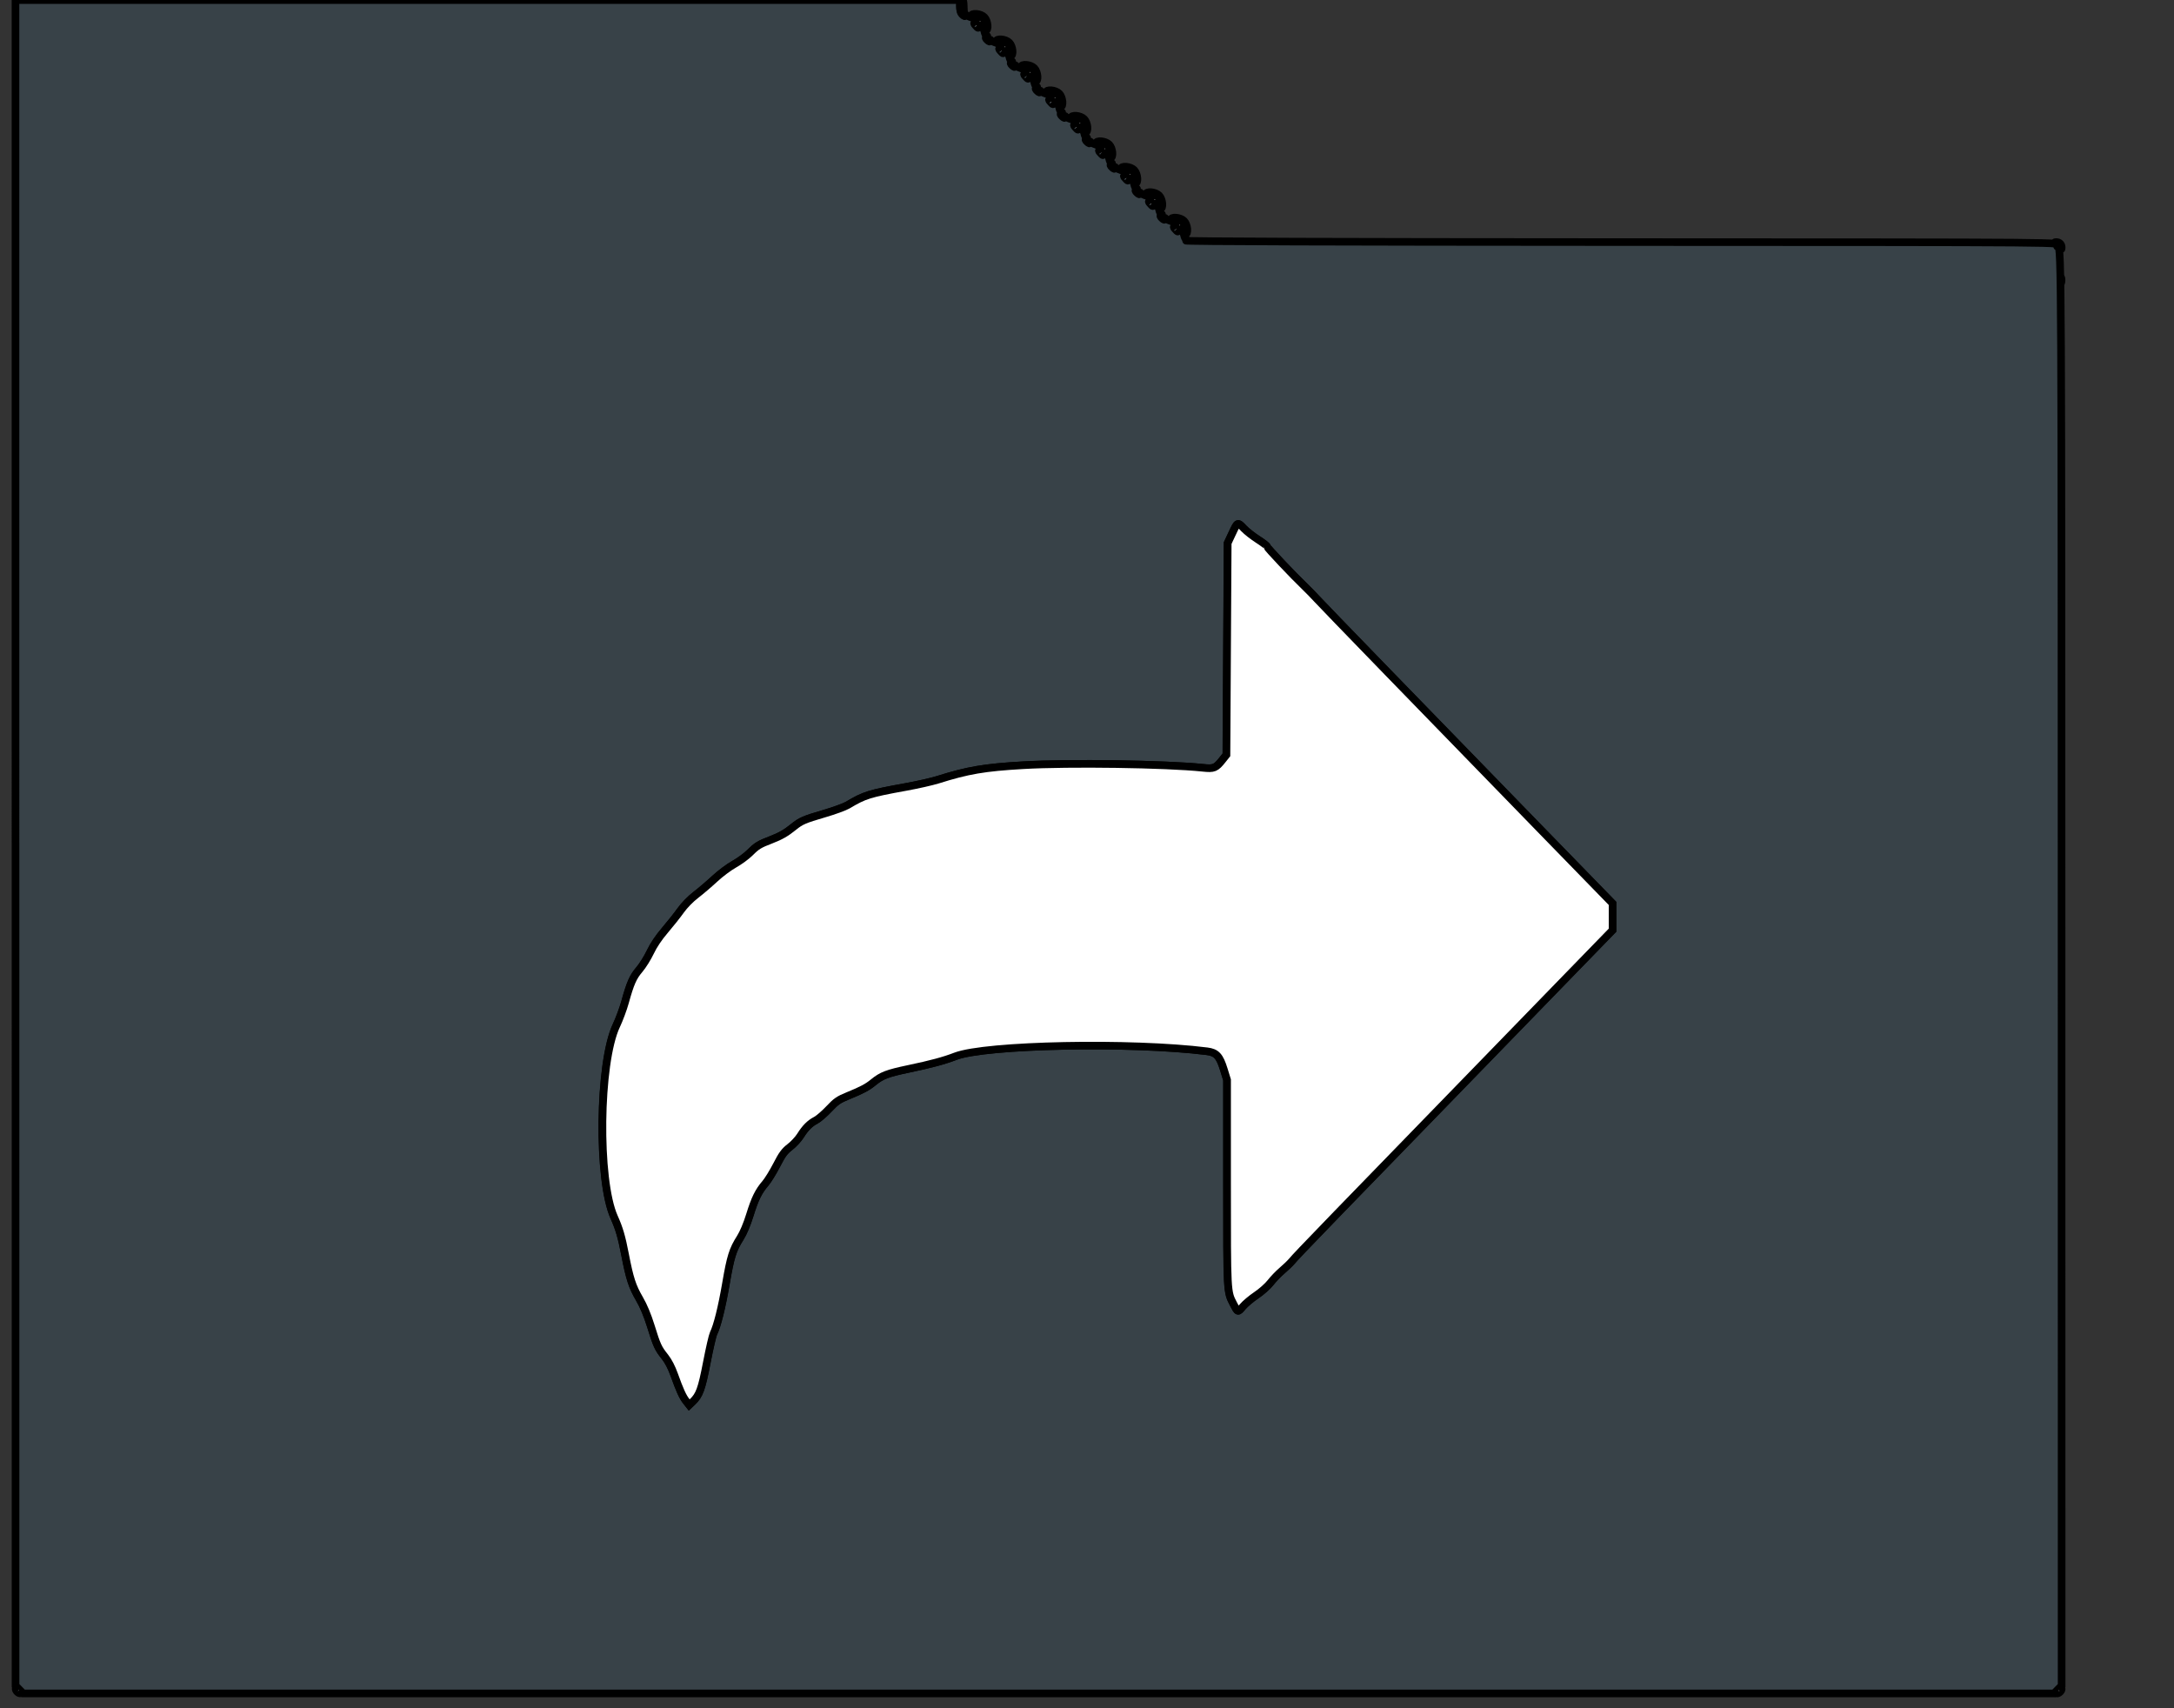 <svg width="280" height="220" xmlns="http://www.w3.org/2000/svg">
 <rect width="100%" height="100%" fill="#333333" stroke="none"/>
 <g>
  <title>background</title>
  <rect x="-1" y="-1" width="282" height="222" id="canvas_background" fill="none"/>
 </g>

 <g>
  <title>Layer 1</title>
  <g stroke="null" style="vector-effect: non-scaling-stroke;" transform="translate(1.998,0) scale(1,0.992) translate(-1.998,0) translate(1.998,0) scale(0.982,0.985) translate(-1.998,0) " id="svgg">
   <path stroke="null" style="vector-effect: non-scaling-stroke;" id="path0" fill="#000000" fill-rule="evenodd"/>
   <path stroke="null" style="vector-effect: non-scaling-stroke;" id="path1" d="m128.699,2.568c0.2,0.212 0.393,0.364 0.43,0.336c0.096,-0.07 -0.5,-0.722 -0.659,-0.722c-0.073,0 0.031,0.174 0.23,0.386m3.273,3.356c0.2,0.212 0.393,0.364 0.43,0.336c0.096,-0.07 -0.5,-0.722 -0.659,-0.722c-0.073,0 0.031,0.174 0.23,0.386m3.273,3.356c0.2,0.212 0.393,0.364 0.43,0.336c0.096,-0.07 -0.5,-0.722 -0.659,-0.722c-0.073,0 0.031,0.174 0.23,0.386m3.273,3.356c0.2,0.212 0.393,0.364 0.43,0.336c0.096,-0.07 -0.5,-0.722 -0.659,-0.722c-0.073,0 0.031,0.174 0.23,0.386m3.273,3.356c0.2,0.212 0.393,0.364 0.43,0.336c0.096,-0.07 -0.5,-0.722 -0.659,-0.722c-0.073,0 0.031,0.174 0.23,0.386m3.273,3.356c0.2,0.212 0.393,0.364 0.43,0.336c0.096,-0.07 -0.5,-0.722 -0.659,-0.722c-0.073,0 0.031,0.174 0.23,0.386m3.273,3.356c0.2,0.212 0.393,0.364 0.43,0.336c0.096,-0.07 -0.5,-0.722 -0.659,-0.722c-0.073,0 0.031,0.174 0.23,0.386m3.273,3.356c0.2,0.212 0.393,0.364 0.43,0.336c0.096,-0.07 -0.5,-0.722 -0.659,-0.722c-0.073,0 0.031,0.174 0.23,0.386m3.273,3.356c0.2,0.212 0.393,0.364 0.43,0.336c0.096,-0.07 -0.5,-0.722 -0.659,-0.722c-0.073,0 0.031,0.174 0.23,0.386" fill="#7f7f7f" fill-rule="evenodd"/>
   <path stroke="null" style="vector-effect: non-scaling-stroke;" id="path2" d="m127.998,2.475c0.327,0.168 0.695,0.545 0.859,0.881c0.181,0.373 0.286,0.473 0.286,0.277c0,-0.403 -1.023,-1.452 -1.415,-1.452c-0.191,0.001 -0.093,0.108 0.27,0.294m-0.07,0.894c0.348,0.394 0.38,0.399 0.329,0.044c-0.022,-0.154 -0.169,-0.3 -0.327,-0.323c-0.272,-0.041 -0.272,-0.028 -0.002,0.279m3.343,2.463c0.327,0.168 0.695,0.545 0.859,0.881c0.181,0.373 0.286,0.473 0.286,0.277c0,-0.403 -1.023,-1.452 -1.415,-1.452c-0.191,0.001 -0.093,0.108 0.27,0.294m-0.07,0.894c0.348,0.394 0.38,0.399 0.329,0.044c-0.022,-0.154 -0.169,-0.3 -0.327,-0.323c-0.272,-0.041 -0.272,-0.028 -0.002,0.279m3.343,2.463c0.327,0.168 0.695,0.545 0.859,0.881c0.181,0.373 0.286,0.473 0.286,0.277c0,-0.403 -1.023,-1.452 -1.415,-1.452c-0.191,0.001 -0.093,0.108 0.27,0.294m-0.07,0.894c0.348,0.394 0.38,0.399 0.329,0.044c-0.022,-0.154 -0.169,-0.3 -0.327,-0.323c-0.272,-0.041 -0.272,-0.028 -0.002,0.279m3.343,2.463c0.327,0.168 0.695,0.545 0.859,0.881c0.181,0.373 0.286,0.473 0.286,0.277c0,-0.403 -1.023,-1.452 -1.415,-1.452c-0.191,0.001 -0.093,0.108 0.27,0.294m-0.07,0.894c0.348,0.394 0.38,0.399 0.329,0.044c-0.022,-0.154 -0.169,-0.3 -0.327,-0.323c-0.272,-0.041 -0.272,-0.028 -0.002,0.279m3.343,2.463c0.327,0.168 0.695,0.545 0.859,0.881c0.181,0.373 0.286,0.473 0.286,0.277c0,-0.403 -1.023,-1.452 -1.415,-1.452c-0.191,0.001 -0.093,0.108 0.27,0.294m-0.07,0.894c0.348,0.394 0.38,0.399 0.329,0.044c-0.022,-0.154 -0.169,-0.3 -0.327,-0.323c-0.272,-0.041 -0.272,-0.028 -0.002,0.279m3.343,2.463c0.327,0.168 0.695,0.545 0.859,0.881c0.181,0.373 0.286,0.473 0.286,0.277c0,-0.403 -1.023,-1.452 -1.415,-1.452c-0.191,0.001 -0.093,0.108 0.27,0.294m-0.07,0.894c0.348,0.394 0.38,0.399 0.329,0.044c-0.022,-0.154 -0.169,-0.3 -0.327,-0.323c-0.272,-0.041 -0.272,-0.028 -0.002,0.279m3.343,2.463c0.327,0.168 0.695,0.545 0.859,0.881c0.181,0.373 0.286,0.473 0.286,0.277c0,-0.403 -1.023,-1.452 -1.415,-1.452c-0.191,0.001 -0.093,0.108 0.27,0.294m-0.07,0.894c0.348,0.394 0.38,0.399 0.329,0.044c-0.022,-0.154 -0.169,-0.3 -0.327,-0.323c-0.272,-0.041 -0.272,-0.028 -0.002,0.279m3.343,2.463c0.327,0.168 0.695,0.545 0.859,0.881c0.181,0.373 0.286,0.473 0.286,0.277c0,-0.403 -1.023,-1.452 -1.415,-1.452c-0.191,0.001 -0.093,0.108 0.27,0.294m-0.07,0.894c0.348,0.394 0.38,0.399 0.329,0.044c-0.022,-0.154 -0.169,-0.3 -0.327,-0.323c-0.272,-0.041 -0.272,-0.028 -0.002,0.279m3.343,2.463c0.327,0.168 0.695,0.545 0.859,0.881c0.181,0.373 0.286,0.473 0.286,0.277c0,-0.403 -1.023,-1.452 -1.415,-1.452c-0.191,0.001 -0.093,0.108 0.27,0.294m-0.07,0.894c0.348,0.394 0.38,0.399 0.329,0.044c-0.022,-0.154 -0.169,-0.3 -0.327,-0.323c-0.272,-0.041 -0.272,-0.028 -0.002,0.279m116.125,6.7c0,0.323 0.034,0.456 0.075,0.294c0.041,-0.162 0.041,-0.425 0,-0.587c-0.041,-0.161 -0.075,-0.029 -0.075,0.294" fill="#aaaaaa" fill-rule="evenodd"/>
   <path stroke="null" style="vector-effect: non-scaling-stroke;" id="path3" d="m2,111.084l0.003,111.084l0.501,0.514l0.501,0.514l133.174,0l133.174,0l0.502,-0.514l0.502,-0.515l-0.007,-94.258c-0.006,-91.195 -0.027,-95.488 -0.468,-95.388c-0.111,0.025 -0.155,-0.032 -0.098,-0.127c0.294,-0.488 3.75,-0.459 -58.088,-0.487c-36.516,-0.016 -56.367,-0.083 -56.208,-0.188c0.135,-0.09 0.162,-0.164 0.059,-0.165c-0.102,-0.002 -0.234,-0.264 -0.293,-0.585c-0.15,-0.821 -0.812,-1.556 -1.619,-1.798c-0.376,-0.112 -0.737,-0.284 -0.803,-0.38c-0.075,-0.111 -0.121,-0.089 -0.123,0.06c-0.002,0.18 -0.082,0.162 -0.334,-0.071c-0.253,-0.235 -0.281,-0.34 -0.123,-0.443c0.137,-0.089 0.144,-0.137 0.022,-0.138c-0.102,-0.002 -0.234,-0.264 -0.293,-0.585c-0.15,-0.821 -0.812,-1.556 -1.619,-1.798c-0.376,-0.112 -0.737,-0.284 -0.803,-0.38c-0.075,-0.111 -0.121,-0.089 -0.123,0.06c-0.002,0.18 -0.082,0.162 -0.334,-0.071c-0.253,-0.235 -0.281,-0.34 -0.123,-0.443c0.137,-0.089 0.144,-0.137 0.022,-0.138c-0.102,-0.002 -0.234,-0.264 -0.293,-0.585c-0.15,-0.821 -0.812,-1.556 -1.619,-1.798c-0.376,-0.112 -0.737,-0.284 -0.803,-0.38c-0.075,-0.111 -0.121,-0.089 -0.123,0.06c-0.002,0.18 -0.082,0.162 -0.334,-0.071c-0.253,-0.235 -0.281,-0.34 -0.123,-0.443c0.137,-0.089 0.144,-0.137 0.022,-0.138c-0.102,-0.002 -0.234,-0.264 -0.293,-0.585c-0.15,-0.821 -0.812,-1.556 -1.619,-1.798c-0.376,-0.112 -0.737,-0.284 -0.803,-0.38c-0.075,-0.111 -0.121,-0.089 -0.123,0.06c-0.002,0.18 -0.082,0.162 -0.334,-0.071c-0.253,-0.235 -0.281,-0.34 -0.123,-0.443c0.137,-0.089 0.144,-0.137 0.022,-0.138c-0.102,-0.002 -0.234,-0.264 -0.293,-0.585c-0.15,-0.821 -0.812,-1.556 -1.619,-1.798c-0.376,-0.112 -0.737,-0.284 -0.803,-0.38c-0.075,-0.111 -0.121,-0.089 -0.123,0.06c-0.002,0.18 -0.082,0.162 -0.334,-0.071c-0.253,-0.235 -0.281,-0.34 -0.123,-0.443c0.137,-0.089 0.144,-0.137 0.022,-0.138c-0.102,-0.002 -0.234,-0.264 -0.293,-0.585c-0.15,-0.821 -0.812,-1.556 -1.619,-1.798c-0.376,-0.112 -0.737,-0.284 -0.803,-0.38c-0.075,-0.111 -0.121,-0.089 -0.123,0.06c-0.002,0.18 -0.082,0.162 -0.334,-0.071c-0.253,-0.235 -0.281,-0.34 -0.123,-0.443c0.137,-0.089 0.144,-0.137 0.022,-0.138c-0.102,-0.002 -0.234,-0.264 -0.293,-0.585c-0.15,-0.821 -0.812,-1.556 -1.619,-1.798c-0.376,-0.112 -0.737,-0.284 -0.803,-0.38c-0.075,-0.111 -0.121,-0.089 -0.123,0.06c-0.002,0.18 -0.082,0.162 -0.334,-0.071c-0.253,-0.235 -0.281,-0.34 -0.123,-0.443c0.137,-0.089 0.144,-0.137 0.022,-0.138c-0.102,-0.002 -0.234,-0.264 -0.293,-0.585c-0.15,-0.821 -0.812,-1.556 -1.619,-1.798c-0.376,-0.112 -0.737,-0.284 -0.803,-0.38c-0.075,-0.111 -0.121,-0.089 -0.123,0.06c-0.002,0.18 -0.082,0.162 -0.334,-0.071c-0.253,-0.235 -0.281,-0.34 -0.123,-0.443c0.137,-0.089 0.144,-0.137 0.022,-0.138c-0.102,-0.002 -0.234,-0.264 -0.293,-0.585c-0.15,-0.821 -0.812,-1.556 -1.619,-1.798c-0.376,-0.112 -0.737,-0.284 -0.803,-0.38c-0.075,-0.111 -0.121,-0.089 -0.123,0.06c-0.002,0.18 -0.079,0.164 -0.33,-0.068c-0.241,-0.224 -0.327,-0.517 -0.327,-1.117l0,-0.813l-61.936,0l-61.936,0l0.002,111.084m126.256,-107.671c0.051,0.355 0.019,0.351 -0.329,-0.044c-0.271,-0.307 -0.271,-0.321 0.002,-0.279c0.158,0.023 0.305,0.169 0.327,0.323m3.273,3.356c0.051,0.355 0.019,0.351 -0.329,-0.044c-0.271,-0.307 -0.271,-0.321 0.002,-0.279c0.158,0.023 0.305,0.169 0.327,0.323m3.273,3.356c0.051,0.355 0.019,0.351 -0.329,-0.044c-0.271,-0.307 -0.271,-0.321 0.002,-0.279c0.158,0.023 0.305,0.169 0.327,0.323m3.273,3.356c0.051,0.355 0.019,0.351 -0.329,-0.044c-0.271,-0.307 -0.271,-0.321 0.002,-0.279c0.158,0.023 0.305,0.169 0.327,0.323m3.273,3.356c0.051,0.355 0.019,0.351 -0.329,-0.044c-0.271,-0.307 -0.271,-0.321 0.002,-0.279c0.158,0.023 0.305,0.169 0.327,0.323m3.273,3.356c0.051,0.355 0.019,0.351 -0.329,-0.044c-0.271,-0.307 -0.271,-0.321 0.002,-0.279c0.158,0.023 0.305,0.169 0.327,0.323m3.273,3.356c0.051,0.355 0.019,0.351 -0.329,-0.044c-0.271,-0.307 -0.271,-0.321 0.002,-0.279c0.158,0.023 0.305,0.169 0.327,0.323m3.273,3.356c0.051,0.355 0.019,0.351 -0.329,-0.044c-0.271,-0.307 -0.271,-0.321 0.002,-0.279c0.158,0.023 0.305,0.169 0.327,0.323m3.273,3.356c0.051,0.355 0.019,0.351 -0.329,-0.044c-0.271,-0.307 -0.271,-0.321 0.002,-0.279c0.158,0.023 0.305,0.169 0.327,0.323m8.667,39.392c0.356,0.376 1.181,1.025 1.834,1.444c0.652,0.418 1.186,0.833 1.186,0.921c0,0.159 3.423,3.802 4.991,5.311c0.45,0.433 1.15,1.154 1.555,1.602c0.783,0.867 14.02,14.578 29.426,30.483l9.348,9.649l0,1.762l0,1.762l-7.709,7.971c-30.808,31.86 -33.554,34.711 -34.35,35.661c-0.232,0.277 -0.807,0.832 -1.279,1.235c-0.471,0.403 -1.153,1.115 -1.513,1.583c-0.361,0.468 -1.198,1.216 -1.861,1.662c-0.663,0.446 -1.471,1.129 -1.796,1.52c-0.646,0.773 -0.622,0.78 -1.219,-0.378c-0.841,-1.631 -0.83,-1.417 -0.83,-15.964l0,-13.554l-0.425,-1.381c-0.542,-1.762 -0.982,-2.24 -2.198,-2.393c-9.937,-1.251 -29.038,-0.871 -32.994,0.656c-1.523,0.588 -3.164,1.032 -6.15,1.663c-2.801,0.592 -3.517,0.867 -4.623,1.773c-0.799,0.655 -1.465,1.011 -3.317,1.772c-1.243,0.51 -1.569,0.737 -2.507,1.739c-0.594,0.634 -1.368,1.305 -1.721,1.489c-0.794,0.415 -1.372,0.999 -2.029,2.049c-0.279,0.446 -0.895,1.11 -1.368,1.477c-0.708,0.548 -1.017,0.971 -1.732,2.365c-0.479,0.935 -1.143,2.019 -1.476,2.41c-0.916,1.077 -1.381,2.028 -2.05,4.195c-0.376,1.218 -0.857,2.367 -1.258,3.003c-0.991,1.572 -1.269,2.466 -1.875,6.015c-0.538,3.155 -1.151,5.626 -1.633,6.583c-0.126,0.251 -0.522,1.979 -0.88,3.84c-0.673,3.501 -0.965,4.306 -1.874,5.178l-0.432,0.414l-0.39,-0.498c-0.458,-0.584 -0.851,-1.452 -1.579,-3.499c-0.336,-0.944 -0.781,-1.805 -1.213,-2.349c-0.896,-1.129 -1.052,-1.469 -1.848,-4.047c-0.448,-1.45 -0.951,-2.66 -1.5,-3.608c-0.938,-1.62 -1.279,-2.674 -1.885,-5.835c-0.452,-2.354 -0.759,-3.408 -1.435,-4.925c-2.18,-4.888 -2.004,-20.357 0.288,-25.237c0.39,-0.831 0.902,-2.212 1.139,-3.07c0.692,-2.516 1.055,-3.35 1.881,-4.317c0.428,-0.503 1.074,-1.54 1.436,-2.306c0.432,-0.915 1.091,-1.902 1.921,-2.878c0.695,-0.817 1.624,-1.995 2.065,-2.616c0.478,-0.675 1.28,-1.5 1.991,-2.05c0.654,-0.506 1.774,-1.467 2.488,-2.134c0.714,-0.667 1.856,-1.525 2.536,-1.906c0.681,-0.382 1.605,-1.061 2.055,-1.51c0.925,-0.924 1.228,-1.109 2.787,-1.711c1.232,-0.476 1.967,-0.899 2.941,-1.693c0.965,-0.789 1.416,-0.984 4.017,-1.748c1.301,-0.381 2.696,-0.892 3.101,-1.135c2.196,-1.317 2.815,-1.51 7.619,-2.387c1.535,-0.28 3.413,-0.706 4.173,-0.946c3.962,-1.254 6.115,-1.624 11.199,-1.918c6.009,-0.349 18.809,-0.166 23.563,0.337c1.483,0.157 1.716,0.061 2.608,-1.07l0.501,-0.634l0.082,-13.955l0.082,-13.956l0.605,-1.301c0.705,-1.515 0.687,-1.507 1.529,-0.618" fill="#384248" fill-rule="evenodd"/>
   <path stroke="null" style="vector-effect: non-scaling-stroke;" id="path4" d="m125.871,0.755c0,0.551 0.096,0.853 0.356,1.12c0.281,0.288 0.332,0.303 0.245,0.07c-0.061,-0.162 -0.11,-0.665 -0.11,-1.119c0,-0.622 -0.061,-0.826 -0.245,-0.826c-0.182,0 -0.245,0.196 -0.245,0.755m1.473,1.348c0,0.203 0.067,0.221 0.317,0.084c0.459,-0.252 0.574,-0.214 0.317,0.106c-0.205,0.254 -0.19,0.26 0.164,0.067c0.576,-0.315 1.136,0.259 0.829,0.85c-0.188,0.362 -0.182,0.378 0.065,0.168c0.312,-0.263 0.349,-0.146 0.103,0.325c-0.133,0.256 -0.116,0.325 0.082,0.325c0.438,0 0.329,-1.278 -0.151,-1.77c-0.479,-0.492 -1.726,-0.603 -1.726,-0.154m0.914,0.391c-0.048,0.081 0.05,0.274 0.219,0.43c0.363,0.338 0.647,0.056 0.334,-0.331c-0.224,-0.277 -0.425,-0.312 -0.553,-0.099m2.359,2.965c0,0.203 0.067,0.221 0.317,0.084c0.459,-0.252 0.574,-0.214 0.317,0.106c-0.205,0.254 -0.19,0.26 0.164,0.067c0.576,-0.315 1.136,0.259 0.829,0.85c-0.188,0.362 -0.182,0.378 0.065,0.168c0.312,-0.263 0.349,-0.146 0.103,0.325c-0.133,0.256 -0.116,0.325 0.082,0.325c0.438,0 0.329,-1.278 -0.151,-1.77c-0.479,-0.492 -1.726,-0.603 -1.726,-0.154m0.914,0.391c-0.048,0.081 0.05,0.274 0.219,0.43c0.363,0.338 0.647,0.056 0.334,-0.331c-0.224,-0.277 -0.425,-0.312 -0.553,-0.099m2.359,2.965c0,0.203 0.067,0.221 0.317,0.084c0.459,-0.252 0.574,-0.214 0.317,0.106c-0.205,0.254 -0.19,0.26 0.164,0.067c0.576,-0.315 1.136,0.259 0.829,0.85c-0.188,0.362 -0.182,0.378 0.065,0.168c0.312,-0.263 0.349,-0.146 0.103,0.325c-0.133,0.256 -0.116,0.325 0.082,0.325c0.438,0 0.329,-1.278 -0.151,-1.77c-0.479,-0.492 -1.726,-0.603 -1.726,-0.154m0.914,0.391c-0.048,0.081 0.05,0.274 0.219,0.43c0.363,0.338 0.647,0.056 0.334,-0.331c-0.224,-0.277 -0.425,-0.312 -0.553,-0.099m2.359,2.965c0,0.203 0.067,0.221 0.317,0.084c0.459,-0.252 0.574,-0.214 0.317,0.106c-0.205,0.254 -0.19,0.26 0.164,0.067c0.576,-0.315 1.136,0.259 0.829,0.85c-0.188,0.362 -0.182,0.378 0.065,0.168c0.312,-0.263 0.349,-0.146 0.103,0.325c-0.133,0.256 -0.116,0.325 0.082,0.325c0.438,0 0.329,-1.278 -0.151,-1.77c-0.479,-0.492 -1.726,-0.603 -1.726,-0.154m0.914,0.391c-0.048,0.081 0.05,0.274 0.219,0.43c0.363,0.338 0.647,0.056 0.334,-0.331c-0.224,-0.277 -0.425,-0.312 -0.553,-0.099m2.359,2.965c0,0.203 0.067,0.221 0.317,0.084c0.459,-0.252 0.574,-0.214 0.317,0.106c-0.205,0.254 -0.19,0.26 0.164,0.067c0.576,-0.315 1.136,0.259 0.829,0.85c-0.188,0.362 -0.182,0.378 0.065,0.168c0.312,-0.263 0.349,-0.146 0.103,0.325c-0.133,0.256 -0.116,0.325 0.082,0.325c0.438,0 0.329,-1.278 -0.151,-1.77c-0.479,-0.492 -1.726,-0.603 -1.726,-0.154m0.914,0.391c-0.048,0.081 0.05,0.274 0.219,0.43c0.363,0.338 0.647,0.056 0.334,-0.331c-0.224,-0.277 -0.425,-0.312 -0.553,-0.099m2.359,2.965c0,0.203 0.067,0.221 0.317,0.084c0.459,-0.252 0.574,-0.214 0.317,0.106c-0.205,0.254 -0.19,0.26 0.164,0.067c0.576,-0.315 1.136,0.259 0.829,0.85c-0.188,0.362 -0.182,0.378 0.065,0.168c0.312,-0.263 0.349,-0.146 0.103,0.325c-0.133,0.256 -0.116,0.325 0.082,0.325c0.438,0 0.329,-1.278 -0.151,-1.77c-0.479,-0.492 -1.726,-0.603 -1.726,-0.154m0.914,0.391c-0.048,0.081 0.05,0.274 0.219,0.43c0.363,0.338 0.647,0.056 0.334,-0.331c-0.224,-0.277 -0.425,-0.312 -0.553,-0.099m2.359,2.965c0,0.203 0.067,0.221 0.317,0.084c0.459,-0.252 0.574,-0.214 0.317,0.106c-0.205,0.254 -0.19,0.26 0.164,0.067c0.576,-0.315 1.136,0.259 0.829,0.85c-0.188,0.362 -0.182,0.378 0.065,0.168c0.312,-0.263 0.349,-0.146 0.103,0.325c-0.133,0.256 -0.116,0.325 0.082,0.325c0.438,0 0.329,-1.278 -0.151,-1.77c-0.479,-0.492 -1.726,-0.603 -1.726,-0.154m0.914,0.391c-0.048,0.081 0.05,0.274 0.219,0.43c0.363,0.338 0.647,0.056 0.334,-0.331c-0.224,-0.277 -0.425,-0.312 -0.553,-0.099m2.359,2.965c0,0.203 0.067,0.221 0.317,0.084c0.459,-0.252 0.574,-0.214 0.317,0.106c-0.205,0.254 -0.19,0.26 0.164,0.067c0.576,-0.315 1.136,0.259 0.829,0.85c-0.188,0.362 -0.182,0.378 0.065,0.168c0.312,-0.263 0.349,-0.146 0.103,0.325c-0.133,0.256 -0.116,0.325 0.082,0.325c0.438,0 0.329,-1.278 -0.151,-1.77c-0.479,-0.492 -1.726,-0.603 -1.726,-0.154m0.914,0.391c-0.048,0.081 0.05,0.274 0.219,0.43c0.363,0.338 0.647,0.056 0.334,-0.331c-0.224,-0.277 -0.425,-0.312 -0.553,-0.099m2.359,2.965c0,0.203 0.067,0.221 0.317,0.084c0.459,-0.252 0.574,-0.214 0.317,0.106c-0.205,0.254 -0.19,0.26 0.164,0.067c0.576,-0.315 1.136,0.259 0.829,0.85c-0.188,0.362 -0.182,0.378 0.065,0.168c0.312,-0.263 0.349,-0.146 0.103,0.325c-0.133,0.256 -0.116,0.325 0.082,0.325c0.438,0 0.329,-1.278 -0.151,-1.77c-0.479,-0.492 -1.726,-0.603 -1.726,-0.154m0.914,0.391c-0.048,0.081 0.05,0.274 0.219,0.43c0.363,0.338 0.647,0.056 0.334,-0.331c-0.224,-0.277 -0.425,-0.312 -0.553,-0.099m115.099,2.664c0.309,0.124 0.579,0.401 0.7,0.718c0.067,0.175 0.099,0.148 0.108,-0.096c0.016,-0.44 -0.286,-0.75 -0.715,-0.733c-0.237,0.009 -0.264,0.042 -0.093,0.111m-107.962,38.264l-0.605,1.301l-0.082,13.956l-0.082,13.955l-0.501,0.634c-0.893,1.131 -1.125,1.227 -2.608,1.07c-4.754,-0.503 -17.554,-0.686 -23.563,-0.337c-5.084,0.295 -7.238,0.664 -11.199,1.918c-0.76,0.241 -2.638,0.666 -4.173,0.946c-4.804,0.877 -5.423,1.071 -7.619,2.387c-0.405,0.243 -1.8,0.754 -3.101,1.135c-2.601,0.764 -3.052,0.959 -4.017,1.748c-0.974,0.795 -1.708,1.218 -2.941,1.693c-1.559,0.602 -1.861,0.787 -2.787,1.711c-0.45,0.449 -1.375,1.128 -2.055,1.51c-0.681,0.381 -1.822,1.238 -2.536,1.906c-0.714,0.667 -1.834,1.628 -2.488,2.134c-0.71,0.55 -1.513,1.375 -1.991,2.05c-0.441,0.622 -1.37,1.799 -2.065,2.616c-0.83,0.976 -1.489,1.963 -1.921,2.878c-0.362,0.766 -1.008,1.803 -1.436,2.306c-0.826,0.967 -1.189,1.801 -1.881,4.317c-0.236,0.858 -0.749,2.24 -1.139,3.07c-2.292,4.88 -2.468,20.349 -0.288,25.237c0.676,1.516 0.983,2.571 1.435,4.925c0.606,3.161 0.947,4.215 1.885,5.835c0.549,0.948 1.051,2.158 1.5,3.608c0.796,2.578 0.952,2.918 1.848,4.047c0.432,0.545 0.876,1.405 1.213,2.349c0.728,2.047 1.121,2.915 1.579,3.499l0.39,0.498l0.432,-0.414c0.909,-0.872 1.2,-1.676 1.874,-5.178c0.358,-1.861 0.754,-3.59 0.88,-3.84c0.482,-0.957 1.095,-3.428 1.633,-6.583c0.606,-3.549 0.884,-4.443 1.875,-6.015c0.401,-0.636 0.882,-1.785 1.258,-3.003c0.668,-2.167 1.133,-3.118 2.05,-4.195c0.333,-0.391 0.997,-1.475 1.476,-2.41c0.715,-1.395 1.024,-1.817 1.732,-2.365c0.473,-0.367 1.089,-1.031 1.368,-1.477c0.657,-1.051 1.235,-1.634 2.029,-2.049c0.353,-0.185 1.127,-0.855 1.721,-1.489c0.938,-1.003 1.264,-1.229 2.507,-1.739c1.852,-0.761 2.518,-1.117 3.317,-1.772c1.105,-0.906 1.821,-1.181 4.623,-1.773c2.986,-0.631 4.627,-1.075 6.15,-1.663c3.957,-1.527 23.057,-1.907 32.994,-0.656c1.216,0.153 1.655,0.631 2.198,2.393l0.425,1.381l0,13.554c0,14.547 -0.011,14.333 0.83,15.964c0.597,1.158 0.574,1.15 1.219,0.378c0.325,-0.39 1.133,-1.073 1.796,-1.52c0.663,-0.446 1.5,-1.194 1.861,-1.662c0.36,-0.467 1.042,-1.18 1.513,-1.583c0.472,-0.403 1.047,-0.958 1.279,-1.235c0.796,-0.95 3.542,-3.801 34.35,-35.661l7.709,-7.971l0,-1.762l0,-1.762l-9.348,-9.649c-15.406,-15.905 -28.643,-29.616 -29.426,-30.483c-0.405,-0.448 -1.105,-1.169 -1.555,-1.602c-1.568,-1.509 -4.991,-5.151 -4.991,-5.311c0,-0.088 -0.534,-0.503 -1.186,-0.921c-0.652,-0.419 -1.478,-1.068 -1.834,-1.444c-0.842,-0.889 -0.824,-0.897 -1.529,0.618m-159.576,152.298c0,0.295 0.412,0.68 0.641,0.599c0.089,-0.032 -0.019,-0.236 -0.24,-0.453c-0.29,-0.286 -0.402,-0.326 -0.402,-0.146m267.893,0.213c-0.279,0.298 -0.318,0.412 -0.142,0.412c0.288,0 0.664,-0.423 0.584,-0.658c-0.031,-0.091 -0.23,0.019 -0.442,0.246" fill="#ffffff" fill-rule="evenodd"/>
  </g>
 </g>
</svg>